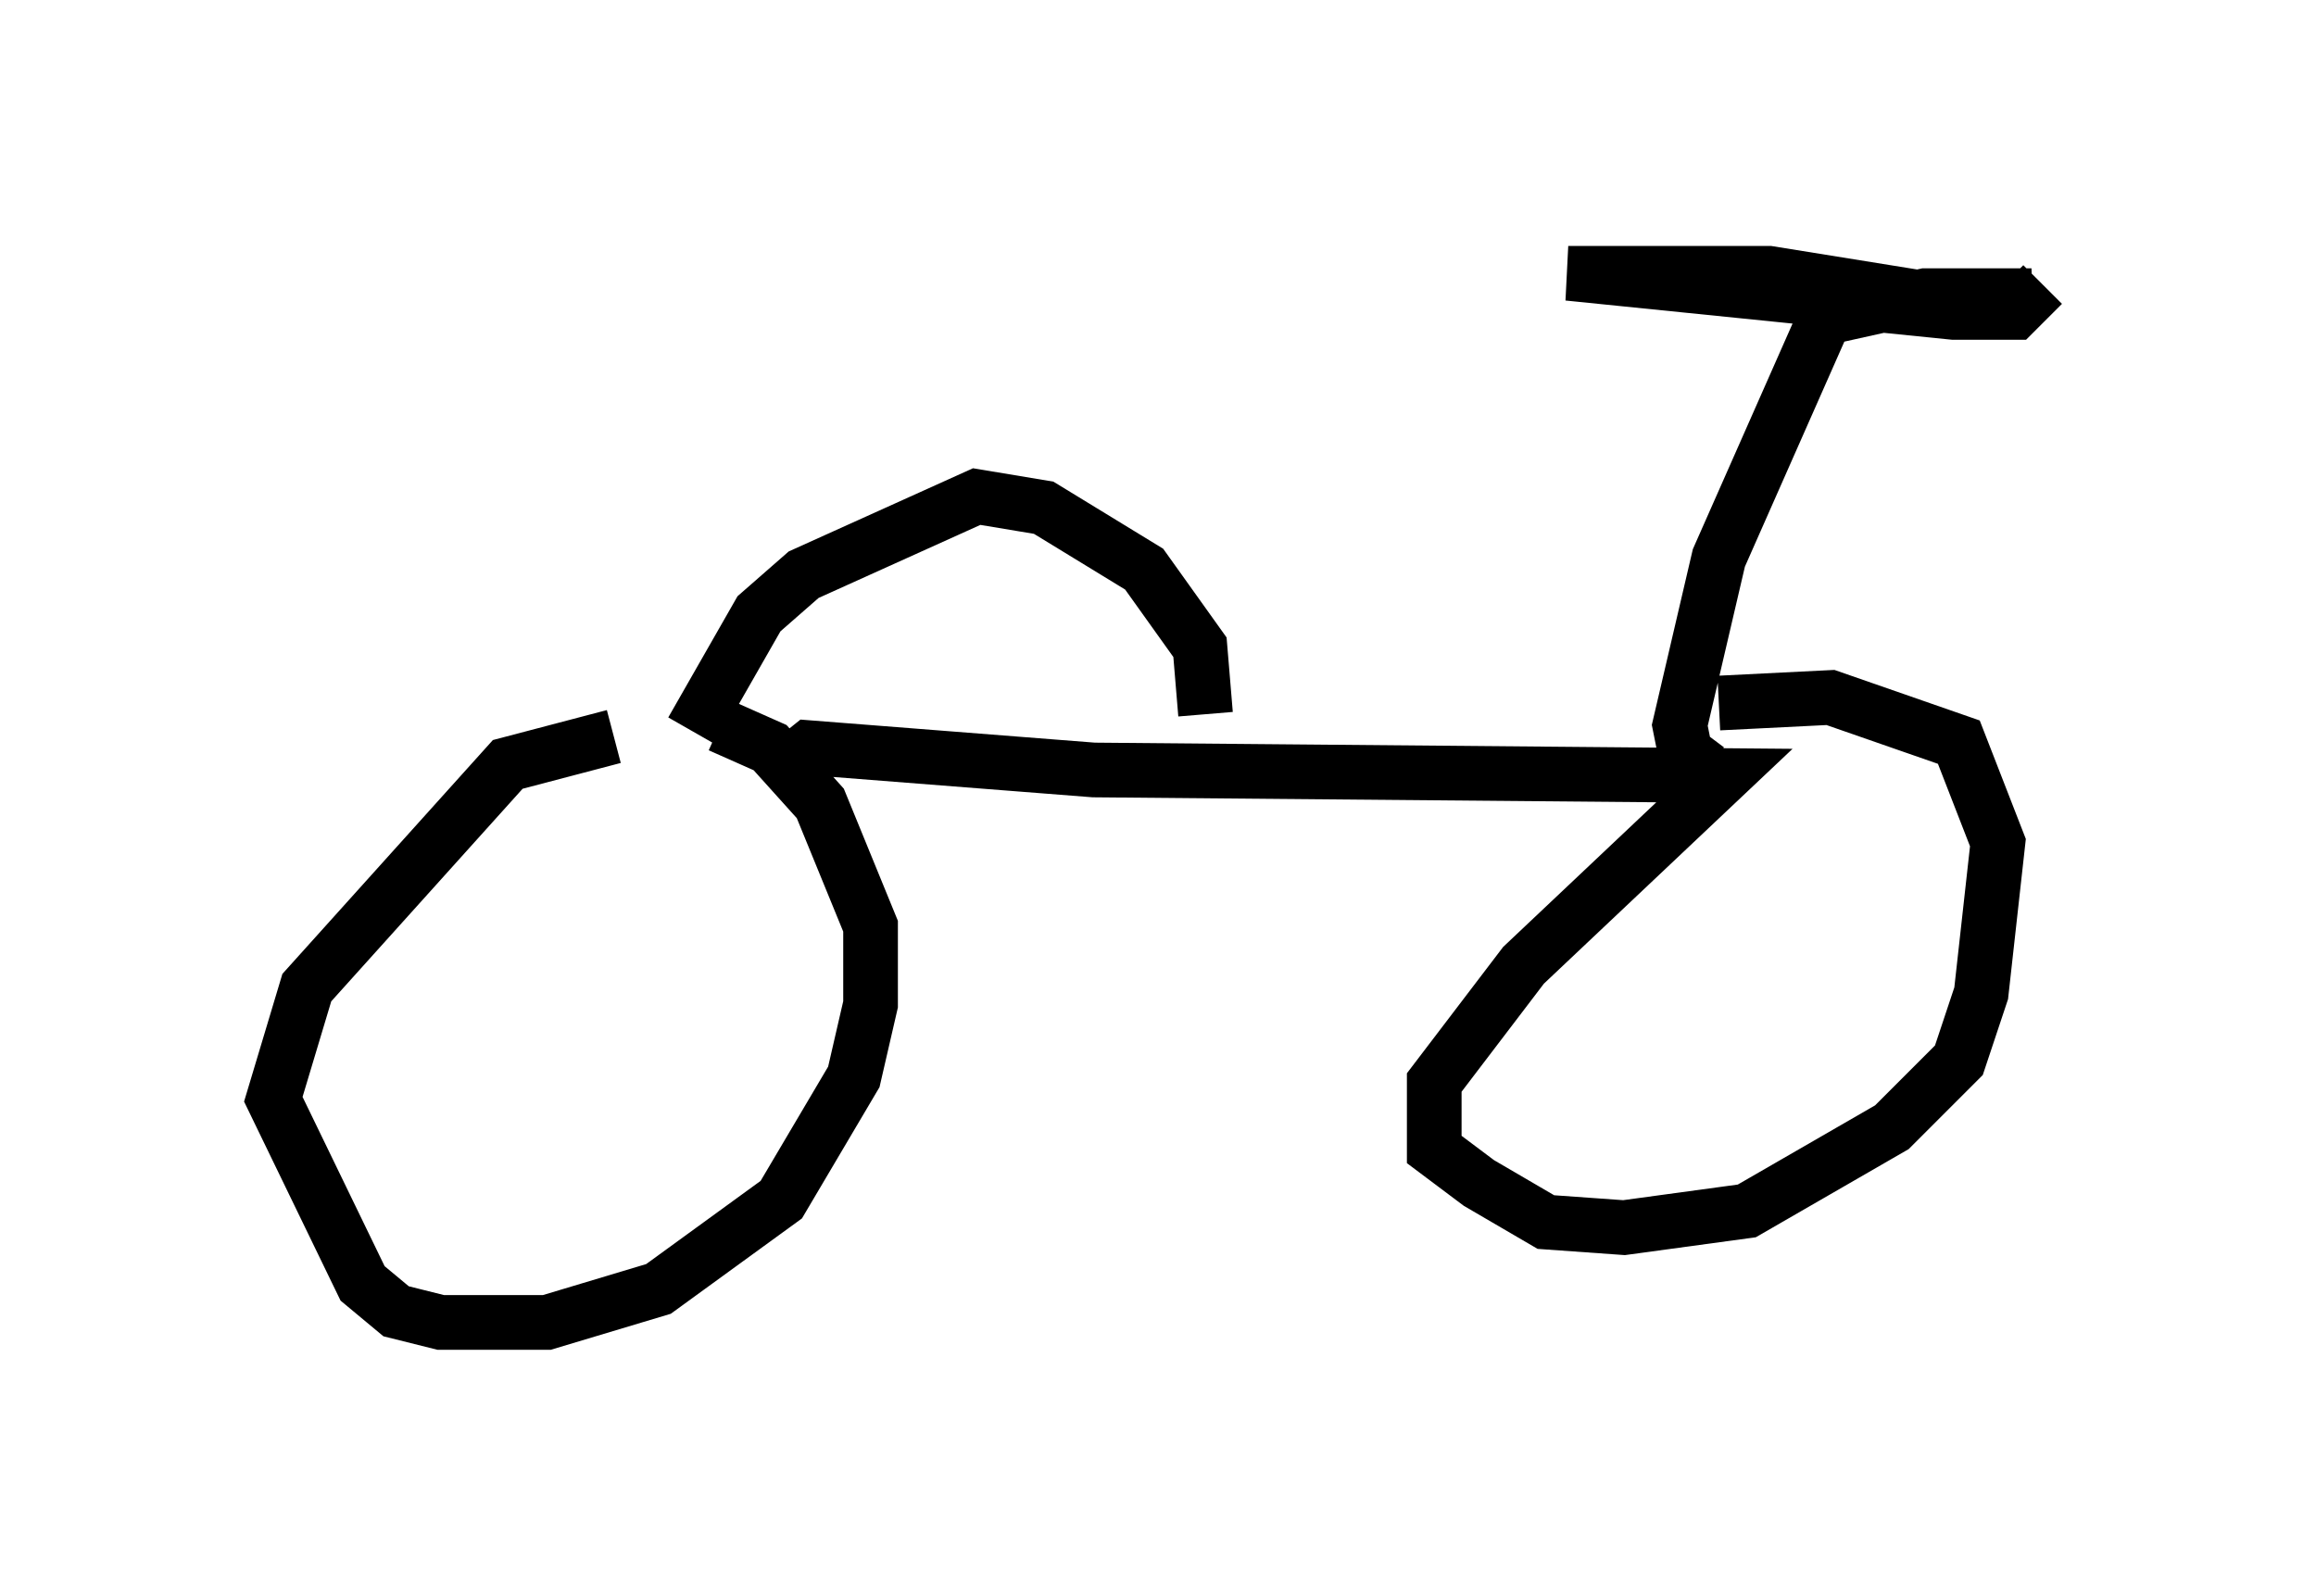 <?xml version="1.0" encoding="utf-8" ?>
<svg baseProfile="full" height="29.192" version="1.1" width="42.361" xmlns="http://www.w3.org/2000/svg" xmlns:ev="http://www.w3.org/2001/xml-events" xmlns:xlink="http://www.w3.org/1999/xlink"><defs /><rect fill="white" height="29.192" width="42.361" x="0" y="0" /><path d="M12.146, 13.779 m-0.919, -0.306 l-1.94, 0.51 -3.675, 4.083 l-0.613, 2.042 1.633, 3.369 l0.613, 0.51 0.817, 0.204 l1.94, 0.0 2.042, -0.613 l2.246, -1.633 1.327, -2.246 l0.306, -1.327 0.0, -1.429 l-0.919, -2.246 -0.919, -1.021 l-0.919, -0.408 m1.123, 0.817 l0.51, -0.408 5.206, 0.408 l11.536, 0.102 -3.675, 3.471 l-1.633, 2.144 0.0, 1.225 l0.817, 0.613 1.225, 0.715 l1.429, 0.102 2.246, -0.306 l2.654, -1.531 1.225, -1.225 l0.408, -1.225 0.306, -2.756 l-0.715, -1.838 -2.348, -0.817 l-2.042, 0.102 m-0.306, 0.51 l-0.306, 0.408 -0.102, -0.51 l0.715, -3.063 1.94, -4.39 l1.838, -0.408 1.94, 0.0 l-1.633, 0.102 -3.165, -0.51 l-3.675, 0.0 7.044, 0.715 l1.123, 0.0 0.51, -0.51 m-24.704, 8.167 l1.225, -2.144 0.817, -0.715 l3.165, -1.429 1.225, 0.204 l1.838, 1.123 1.021, 1.429 l0.102, 1.225 " fill="none" stroke="black" stroke-width="1" /></svg>